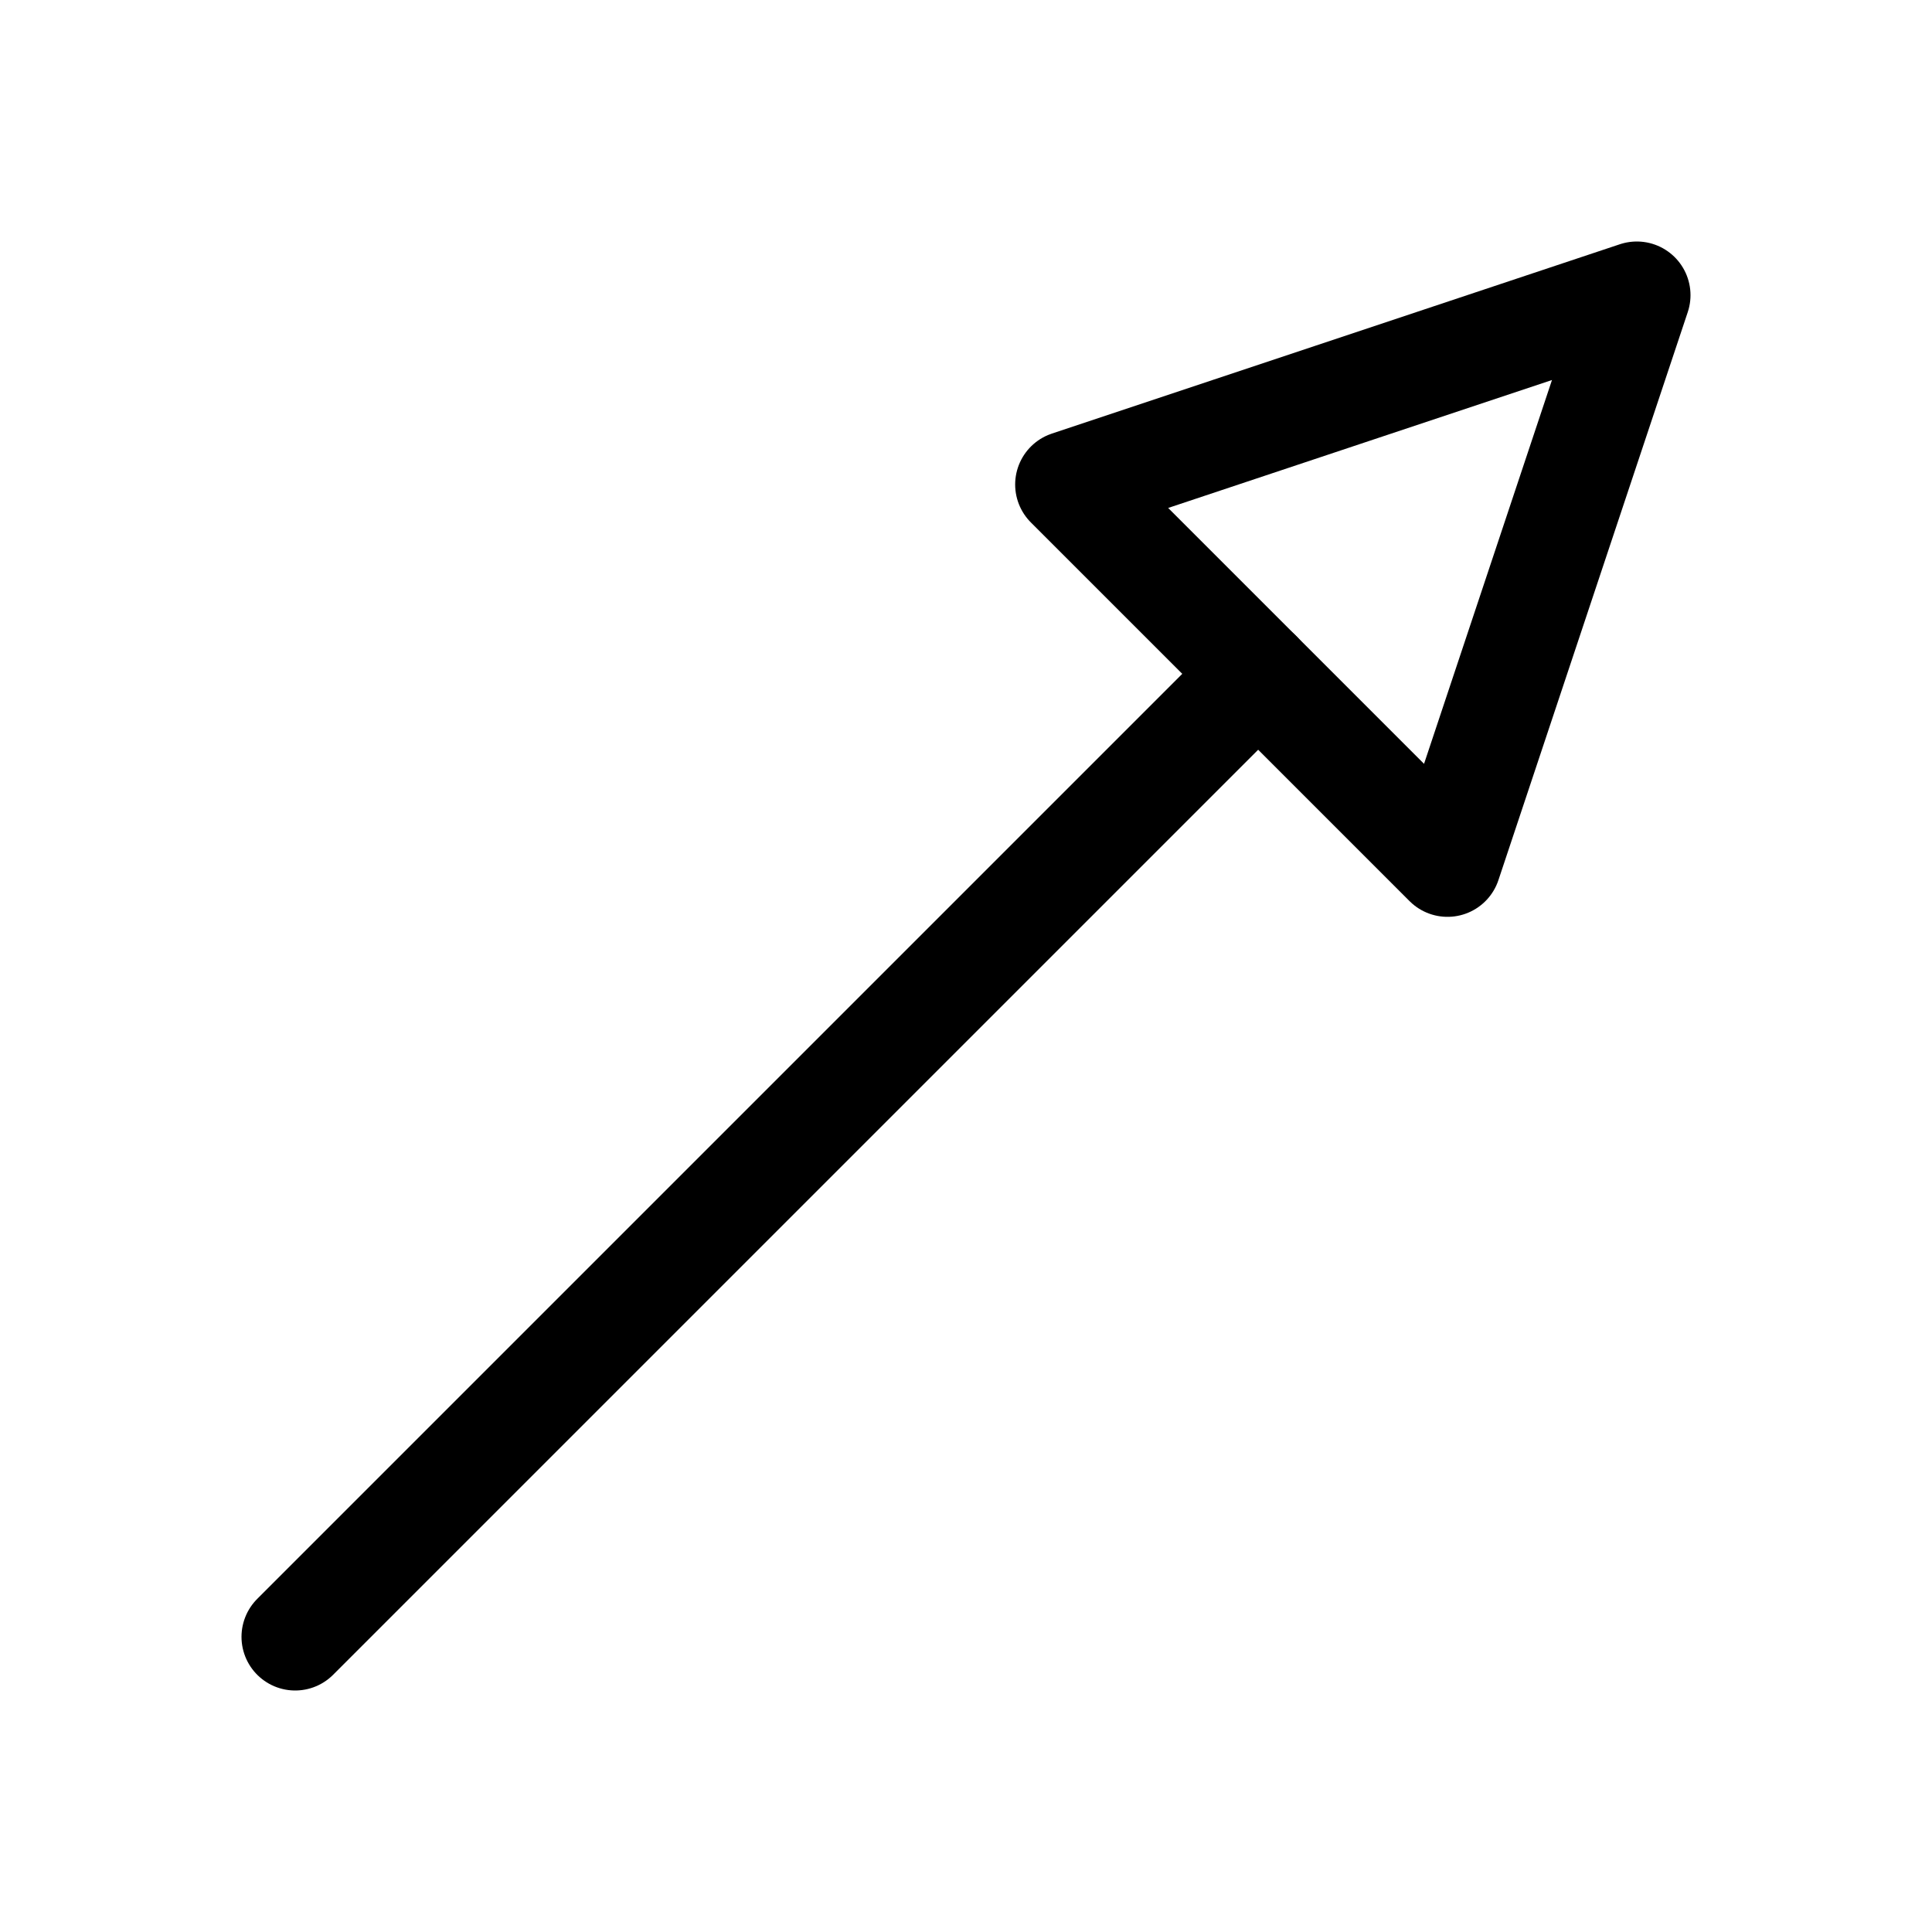 <svg xmlns="http://www.w3.org/2000/svg" height="18" width="18" viewBox="0 0 18 18"><title>tool arrow</title><g fill="none" stroke="currentColor" class="nc-icon-wrapper"><line x1="2.75" y1="15.25" x2="11.722" y2="6.278" stroke-linecap="round" stroke-linejoin="round" stroke="currentColor"></line><polygon points="9.958 4.514 15.25 2.75 13.486 8.042 9.958 4.514" stroke-linecap="round" stroke-linejoin="round"></polygon></g></svg>